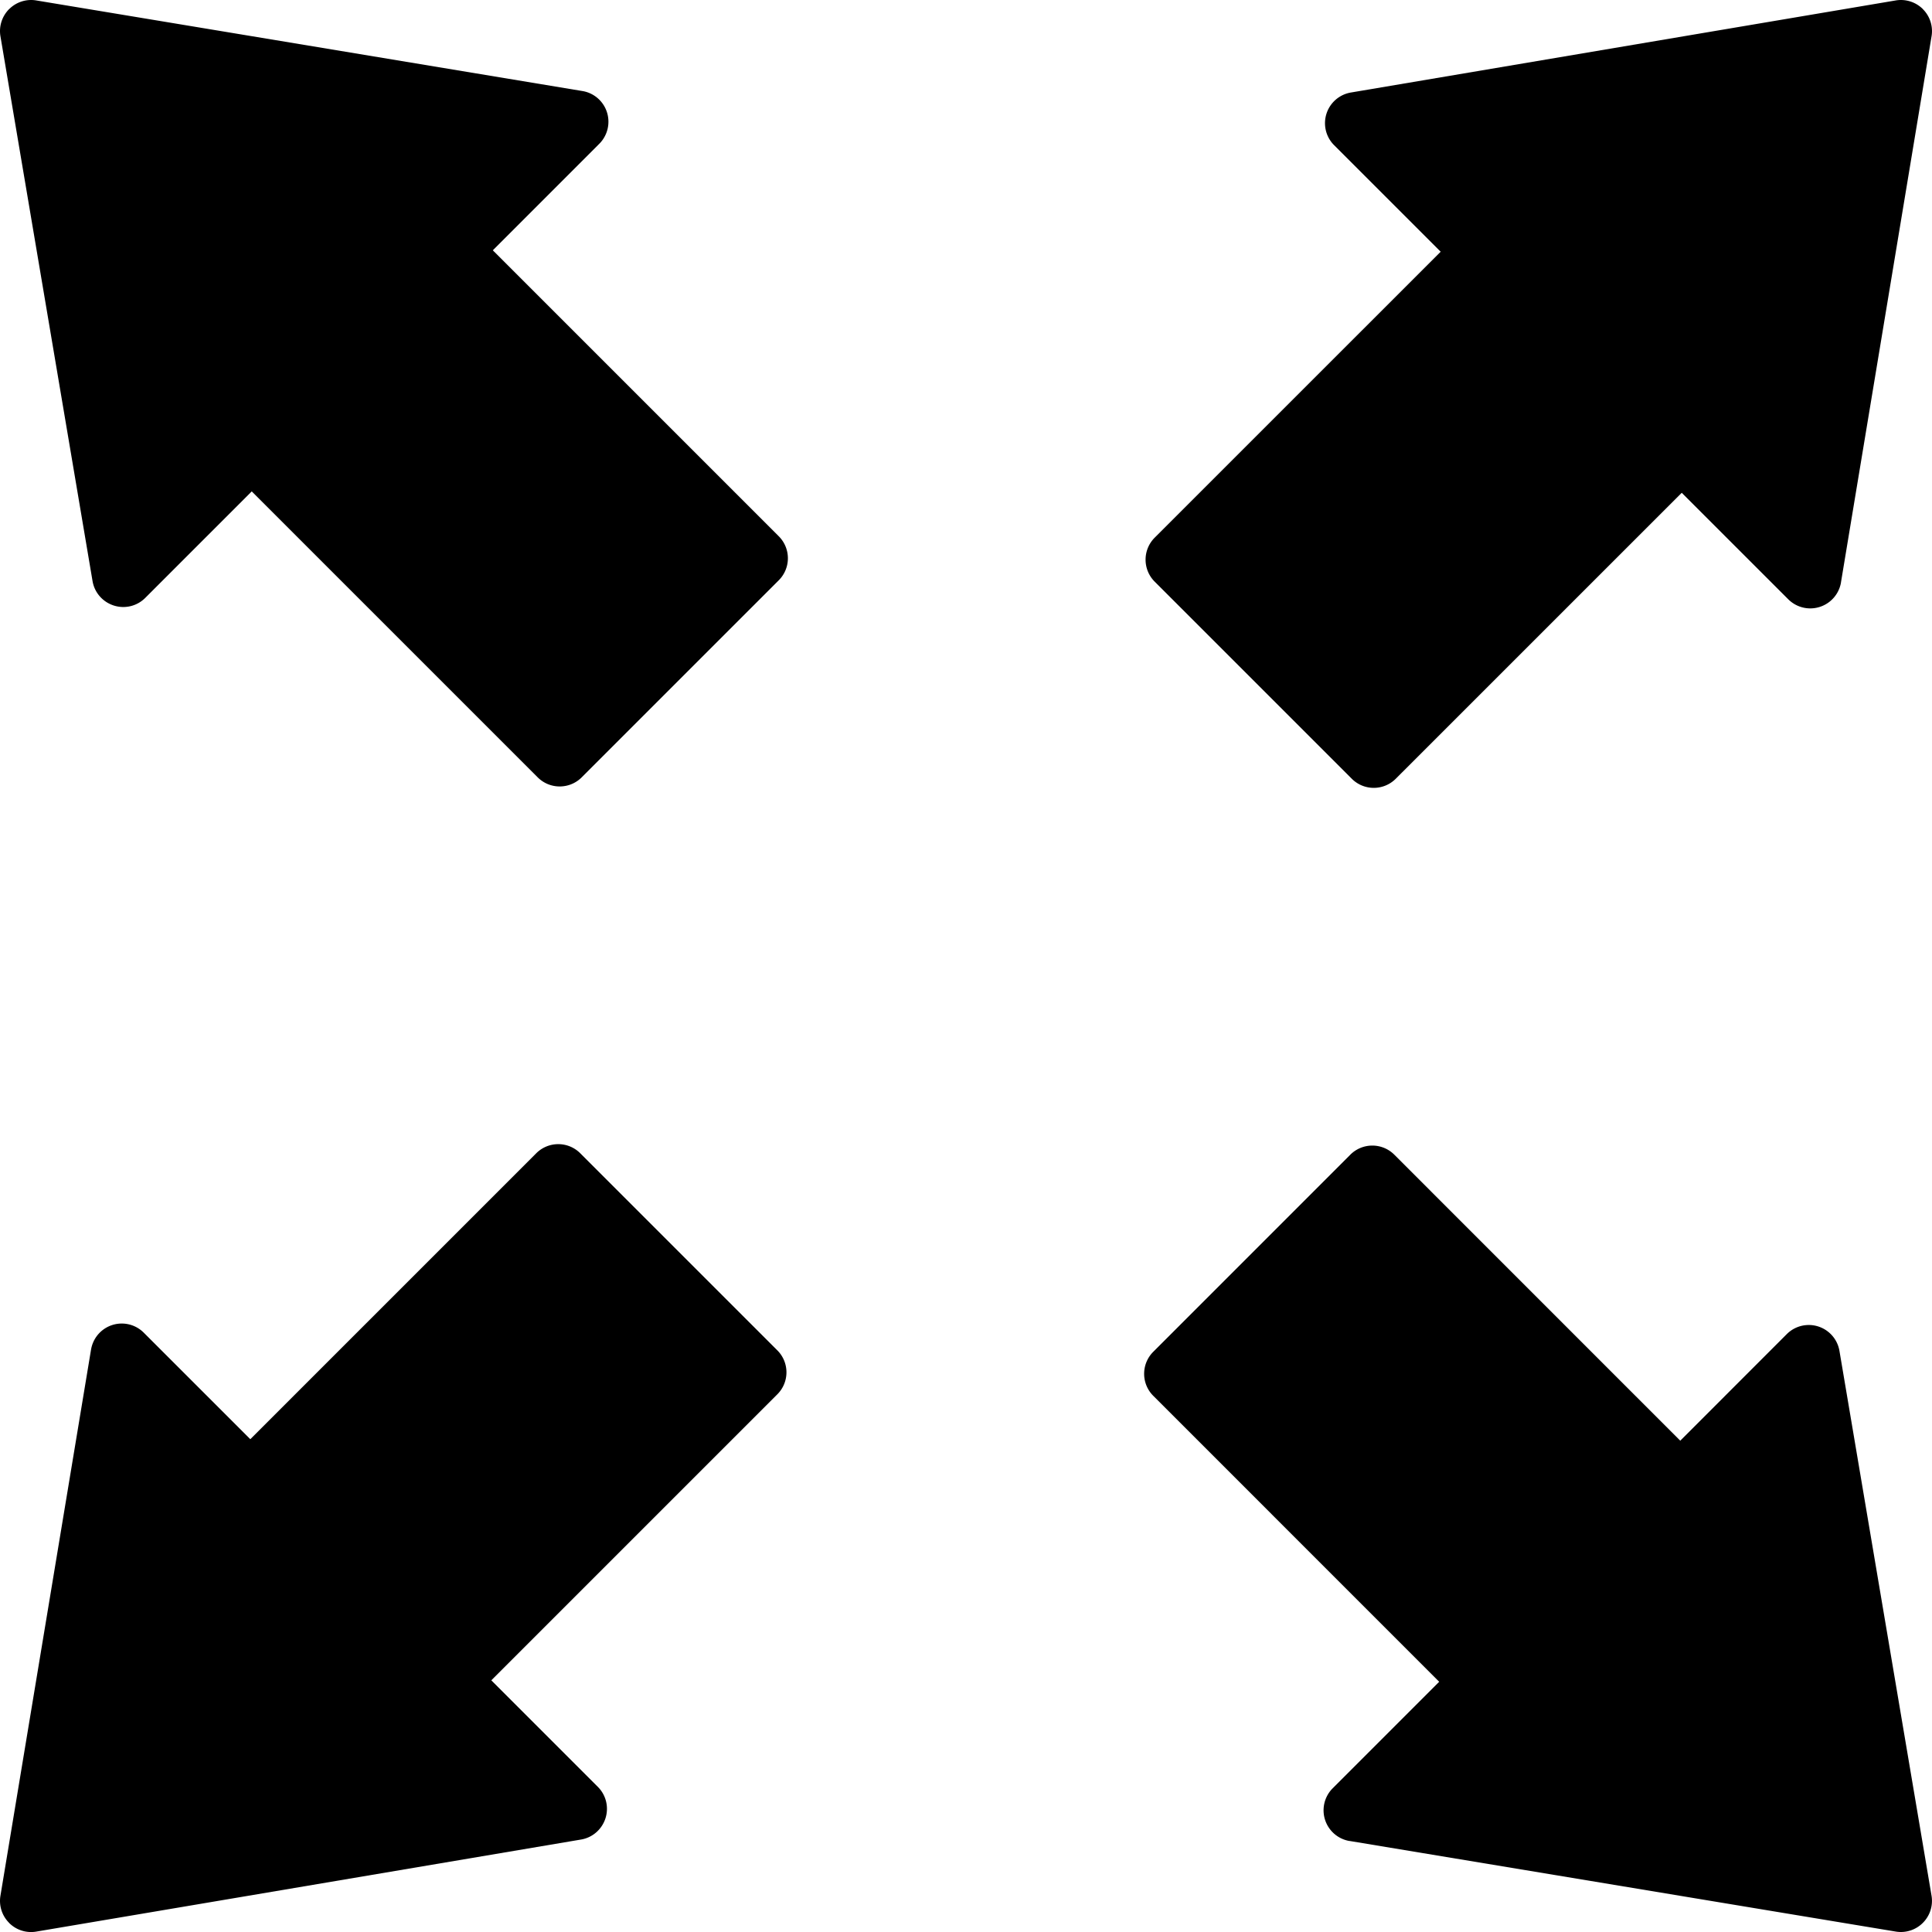 <svg xmlns="http://www.w3.org/2000/svg" width="100" height="100" viewBox="0 0 100 100"><path d="M4.712 69.854L.022 98.127a1.606 1.606 0 0 0 .45 1.4v.004c.37.37.894.536 1.407.448l28.196-4.765c.594-.1 1.08-.525 1.264-1.1a1.605 1.605 0 0 0-.396-1.628l-5.513-5.513L40.234 72.17c.63-.63.63-1.647 0-2.277l-10.2-10.2a1.61 1.61 0 0 0-2.278 0l-14.8 14.8-5.516-5.515a1.61 1.61 0 0 0-2.727.876zM95.288 30.146l4.69-28.273a1.61 1.61 0 0 0-.45-1.4V.47A1.614 1.614 0 0 0 98.12.023L69.925 4.788a1.61 1.61 0 0 0-.87 2.728l5.514 5.513-14.802 14.8a1.61 1.61 0 0 0 0 2.278l10.2 10.2c.63.63 1.648.63 2.278 0l14.802-14.8 5.515 5.514a1.613 1.613 0 0 0 2.728-.876zM69.854 95.288l28.27 4.69a1.605 1.605 0 0 0 1.402-.45l.002-.002a1.61 1.61 0 0 0 .448-1.406L95.21 69.924a1.61 1.61 0 0 0-2.727-.87L86.97 74.57l-14.8-14.803a1.61 1.61 0 0 0-2.278 0l-10.2 10.202a1.61 1.61 0 0 0 0 2.277l14.8 14.802-5.514 5.515a1.612 1.612 0 0 0 .876 2.728zM30.146 4.712L1.874.022a1.605 1.605 0 0 0-1.4.45L.47.473c-.367.37-.534.892-.447 1.406L4.79 30.077c.1.593.524 1.08 1.098 1.264a1.604 1.604 0 0 0 1.63-.394l5.512-5.513 14.8 14.8c.63.63 1.648.63 2.278.002l10.2-10.2a1.61 1.61 0 0 0 0-2.28l-14.8-14.8 5.514-5.516a1.617 1.617 0 0 0 .394-1.63c-.184-.576-.674-1-1.27-1.098z"/></svg>